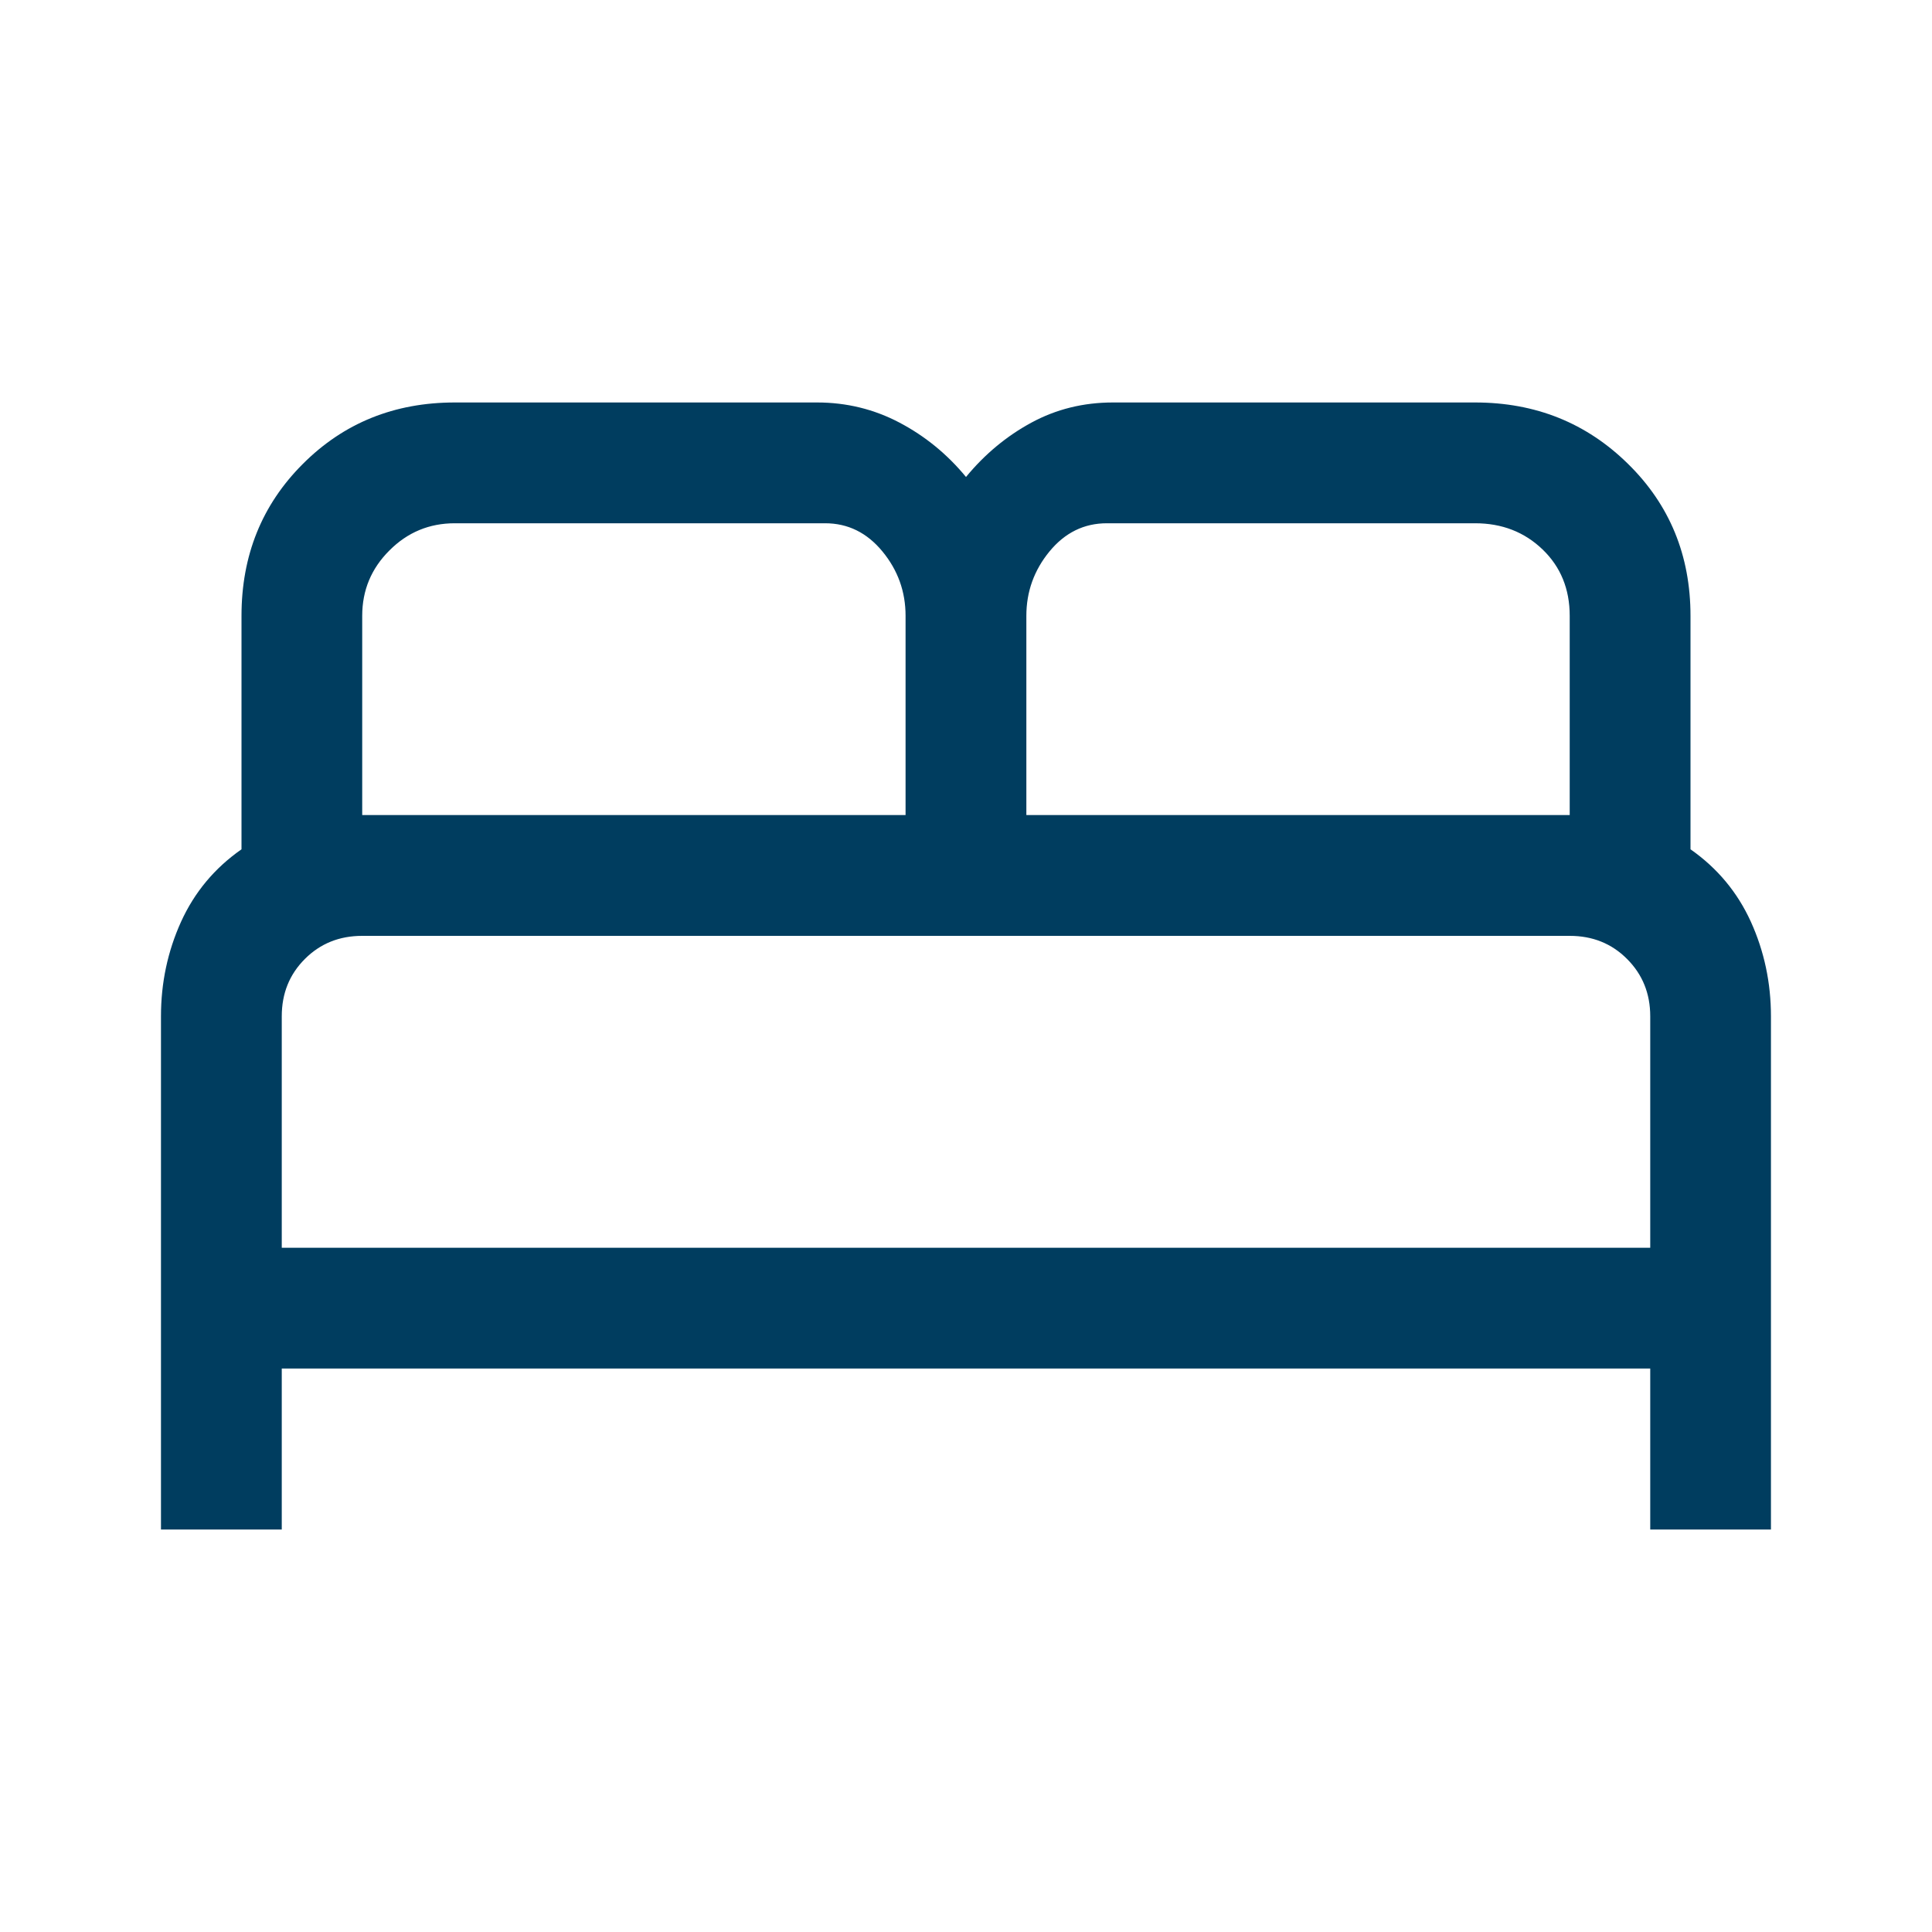 <svg width="25" height="25" viewBox="0 0 25 25" fill="none" xmlns="http://www.w3.org/2000/svg">
<path d="M2.083 19.792V13.151C2.083 12.717 2.17 12.309 2.343 11.927C2.517 11.545 2.777 11.233 3.125 10.99V7.969C3.125 7.188 3.389 6.532 3.919 6.003C4.448 5.473 5.104 5.208 5.885 5.208H10.573C10.954 5.208 11.31 5.295 11.64 5.469C11.97 5.643 12.257 5.877 12.5 6.172C12.743 5.877 13.025 5.643 13.346 5.469C13.667 5.295 14.019 5.208 14.401 5.208H19.088C19.869 5.208 20.529 5.473 21.067 6.003C21.606 6.532 21.875 7.188 21.875 7.969V10.99C22.222 11.233 22.482 11.545 22.656 11.927C22.829 12.309 22.916 12.717 22.916 13.151V19.792H21.354V17.709H3.646V19.792H2.083ZM13.281 10.547H20.312V7.969C20.312 7.622 20.195 7.335 19.961 7.11C19.726 6.884 19.435 6.771 19.088 6.771H14.323C14.027 6.771 13.78 6.893 13.58 7.136C13.381 7.379 13.281 7.656 13.281 7.969V10.547ZM4.687 10.547H11.718V7.969C11.718 7.656 11.619 7.379 11.419 7.136C11.219 6.893 10.972 6.771 10.677 6.771H5.885C5.555 6.771 5.273 6.888 5.039 7.123C4.804 7.357 4.687 7.639 4.687 7.969V10.547ZM3.646 16.146H21.354V13.151C21.354 12.856 21.254 12.609 21.054 12.409C20.855 12.209 20.607 12.11 20.312 12.11H4.687C4.392 12.11 4.145 12.209 3.945 12.409C3.745 12.609 3.646 12.856 3.646 13.151V16.146ZM21.354 16.146H3.646H21.354Z" fill="#003D5F"/>
</svg>
